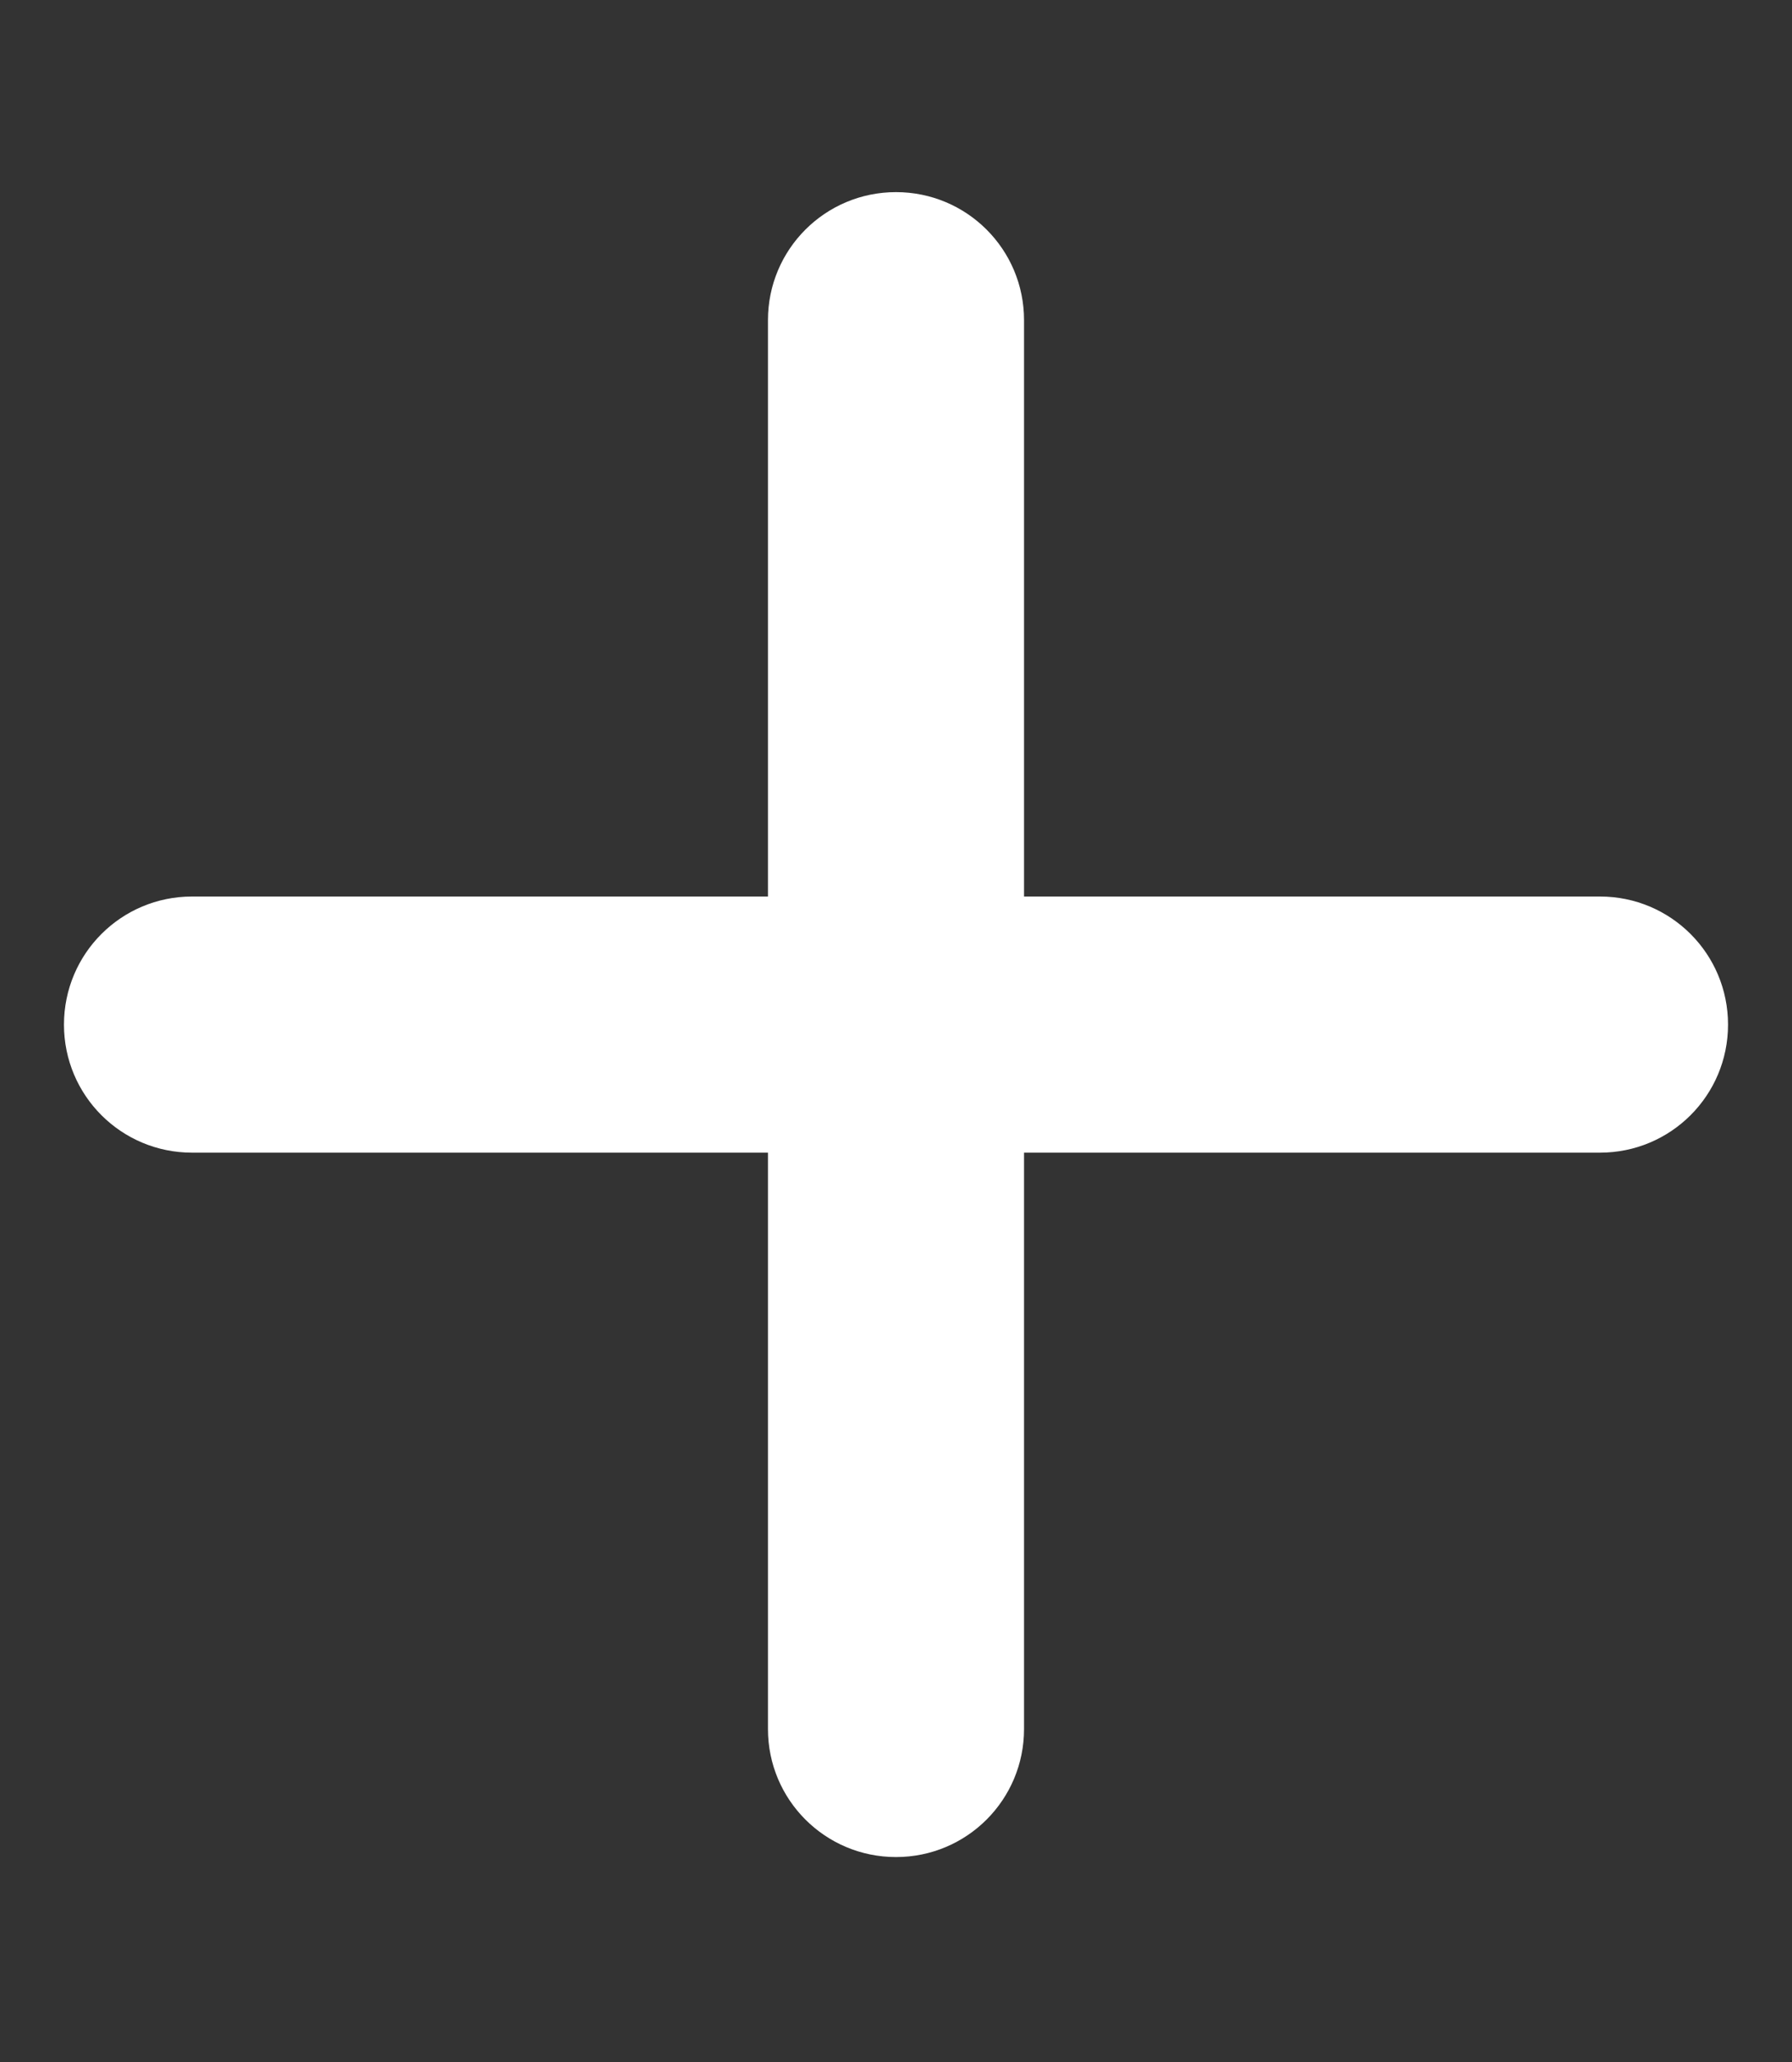 <svg width="20" height="23" viewBox="0 0 20 23" fill="none" xmlns="http://www.w3.org/2000/svg">
<rect x="0" y="0" width="20" height="23" fill="#333333" stroke="none"/>
<path d="M11.429 3.571C11.429 2.781 10.79 2.143 10 2.143C9.21 2.143 8.571 2.781 8.571 3.571V10H2.143C1.353 10 0.714 10.638 0.714 11.429C0.714 12.219 1.353 12.857 2.143 12.857H8.571V19.286C8.571 20.076 9.21 20.714 10 20.714C10.79 20.714 11.429 20.076 11.429 19.286V12.857H17.857C18.647 12.857 19.286 12.219 19.286 11.429C19.286 10.638 18.647 10 17.857 10H11.429V3.571Z" fill="white"/>
</svg>
